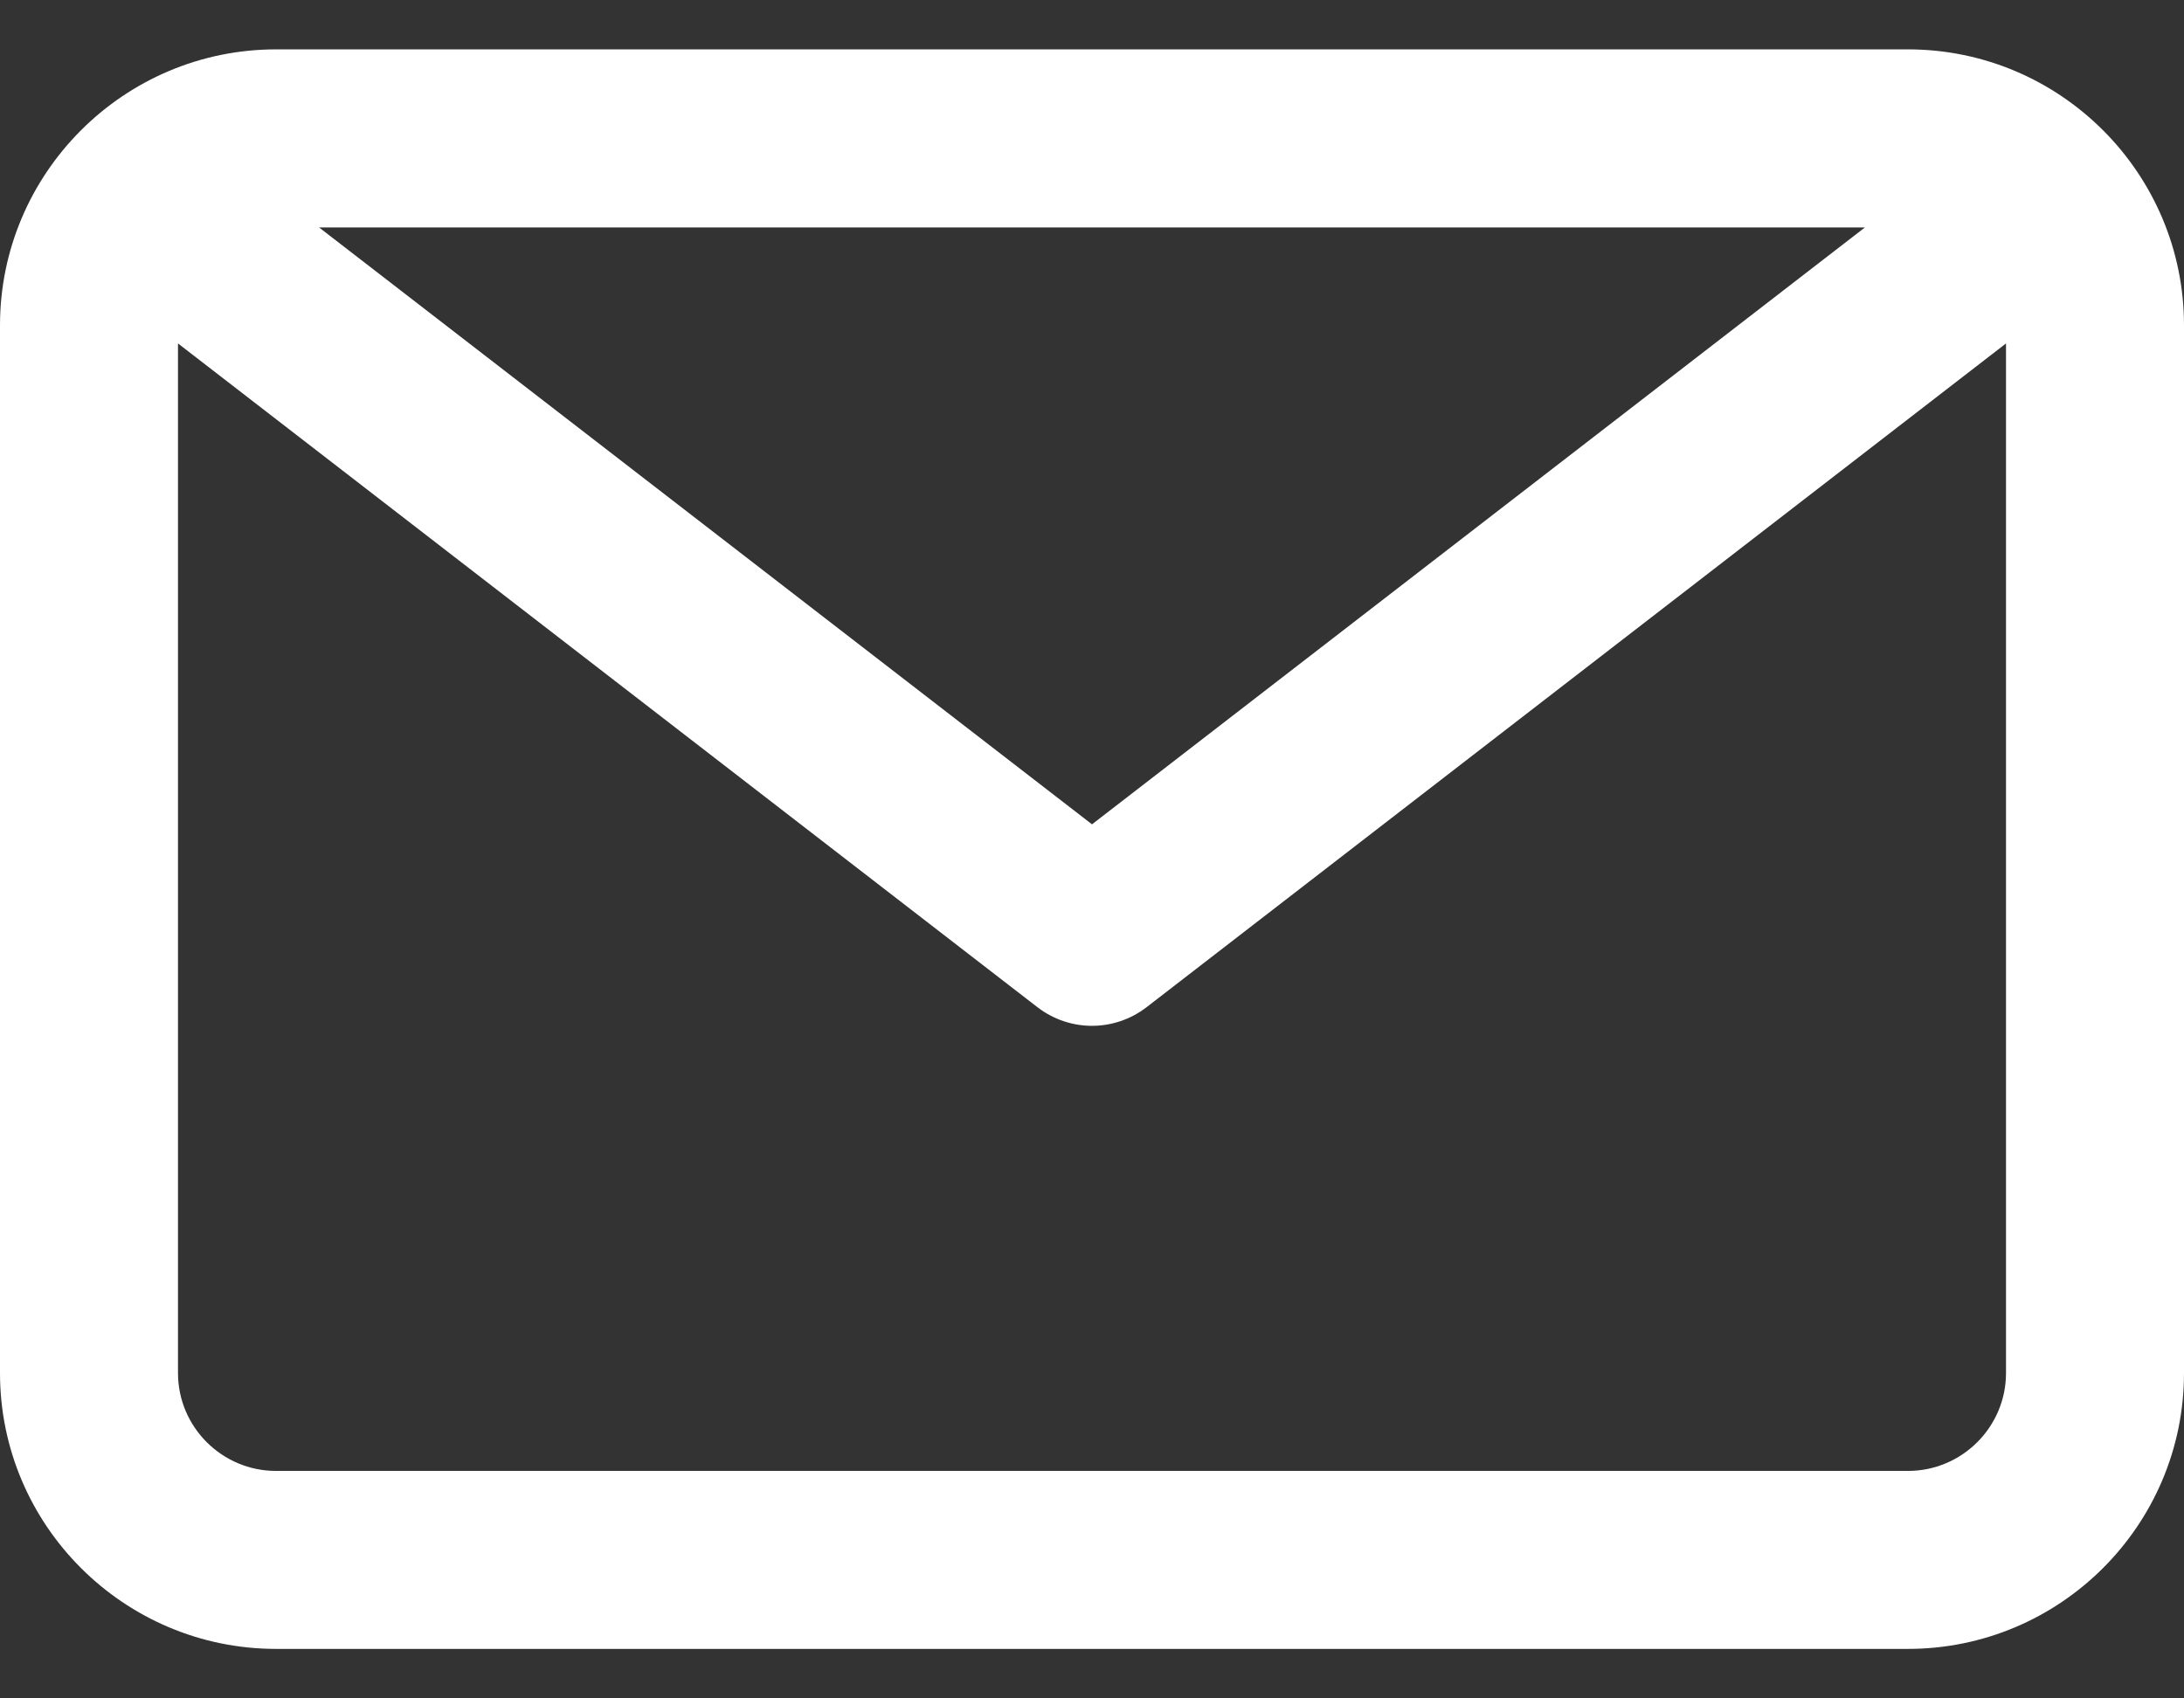 <svg width="18" height="14" viewBox="0 0 18 14" fill="none" xmlns="http://www.w3.org/2000/svg">
<rect x="0" y="0" width="18" height="14" fill="#333333" stroke="none"/>
<path d="M15.725 0.407H2.275C1.021 0.407 0 1.428 0 2.682V11.318C0 12.572 1.021 13.592 2.275 13.592H15.725C16.98 13.592 18 12.572 18 11.318V2.682C18 1.428 16.98 0.407 15.725 0.407ZM15.37 1.875L9 6.795L2.63 1.875H15.37ZM15.725 12.125H2.275C1.83 12.125 1.467 11.763 1.467 11.318V2.831L8.551 8.303C8.684 8.405 8.842 8.456 9 8.456C9.158 8.456 9.316 8.405 9.449 8.303L16.533 2.831V11.318C16.533 11.763 16.17 12.125 15.725 12.125Z" fill="white"/>
</svg>

